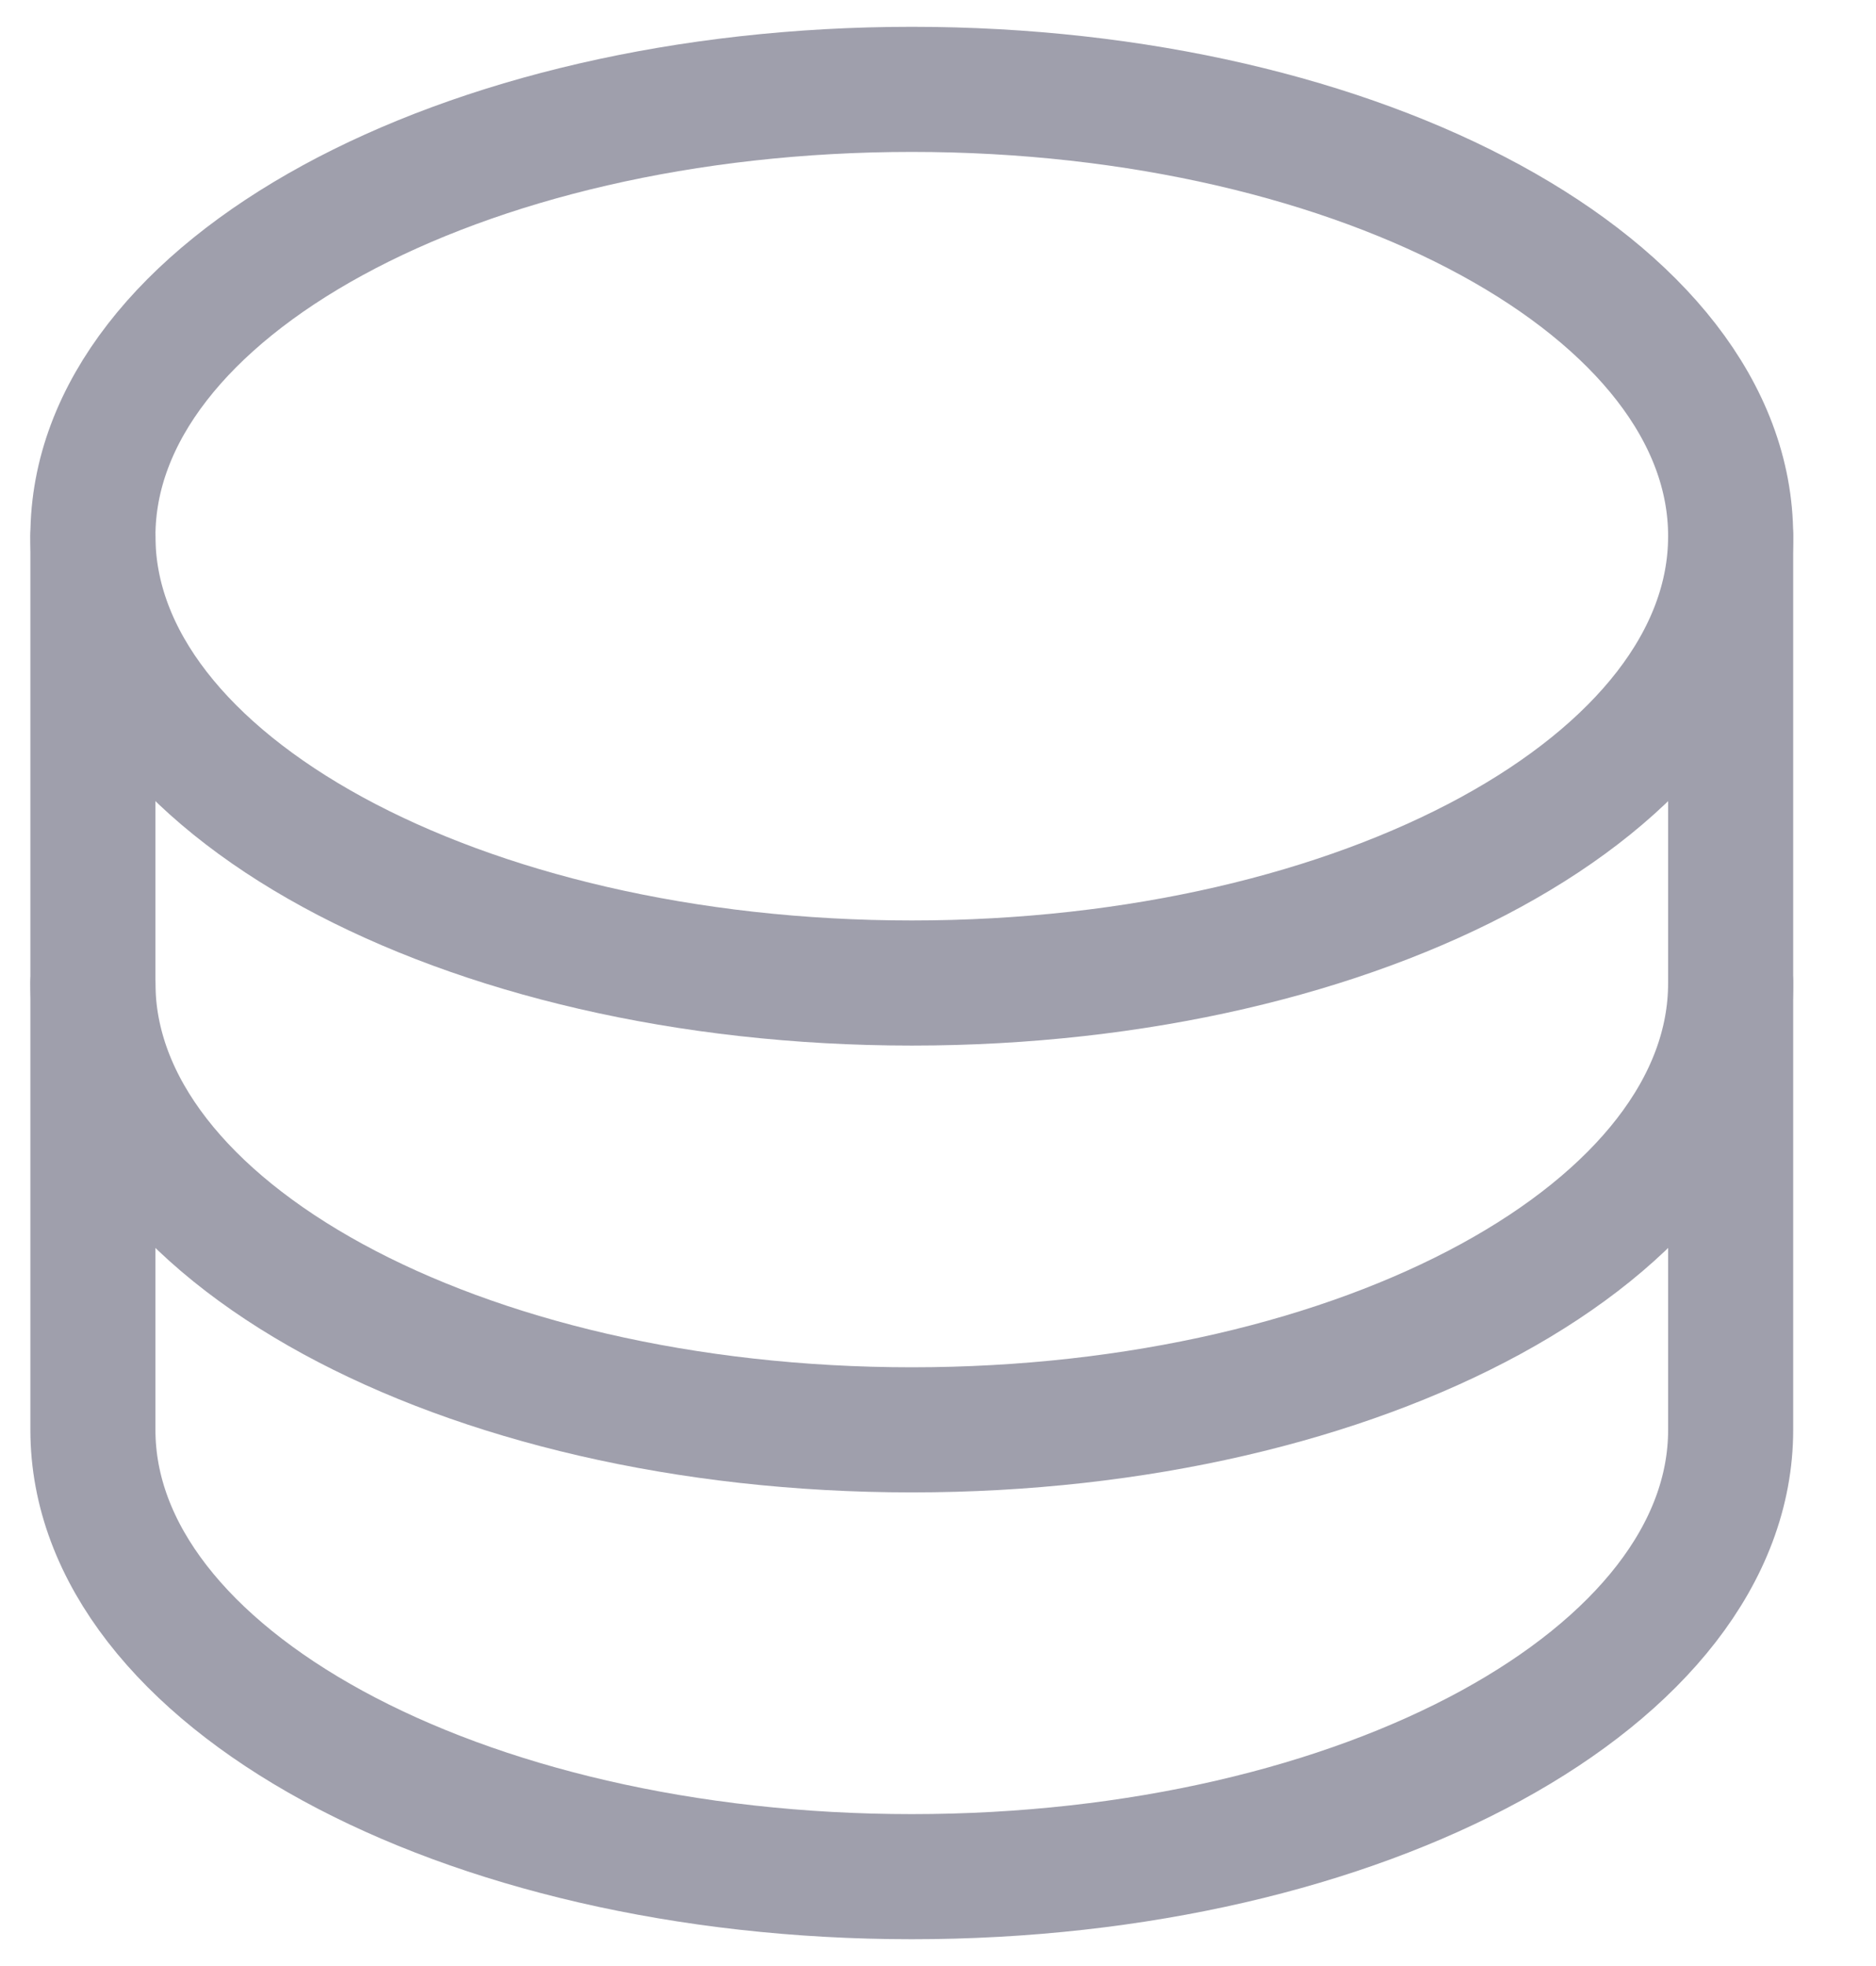 <svg width="21" height="22" viewBox="0 0 21 22" fill="none" xmlns="http://www.w3.org/2000/svg">
<path d="M10.207 11C15.269 11 19.373 8.761 19.373 6C19.373 3.239 15.269 1 10.207 1C5.144 1 1.04 3.239 1.04 6C1.04 8.761 5.144 11 10.207 11Z" stroke="#9F9FAC" stroke-width="1.4" stroke-linecap="round" stroke-linejoin="round"/>
<path d="M1.04 6V11C1.04 13.761 5.144 16 10.207 16C15.269 16 19.373 13.761 19.373 11V6" stroke="#9F9FAC" stroke-width="1.4" stroke-linecap="round" stroke-linejoin="round"/>
<path d="M1.04 11V16C1.04 18.761 5.144 21 10.207 21C15.269 21 19.373 18.761 19.373 16V11" stroke="#9F9FAC" stroke-width="1.4" stroke-linecap="round" stroke-linejoin="round"/>
</svg>
